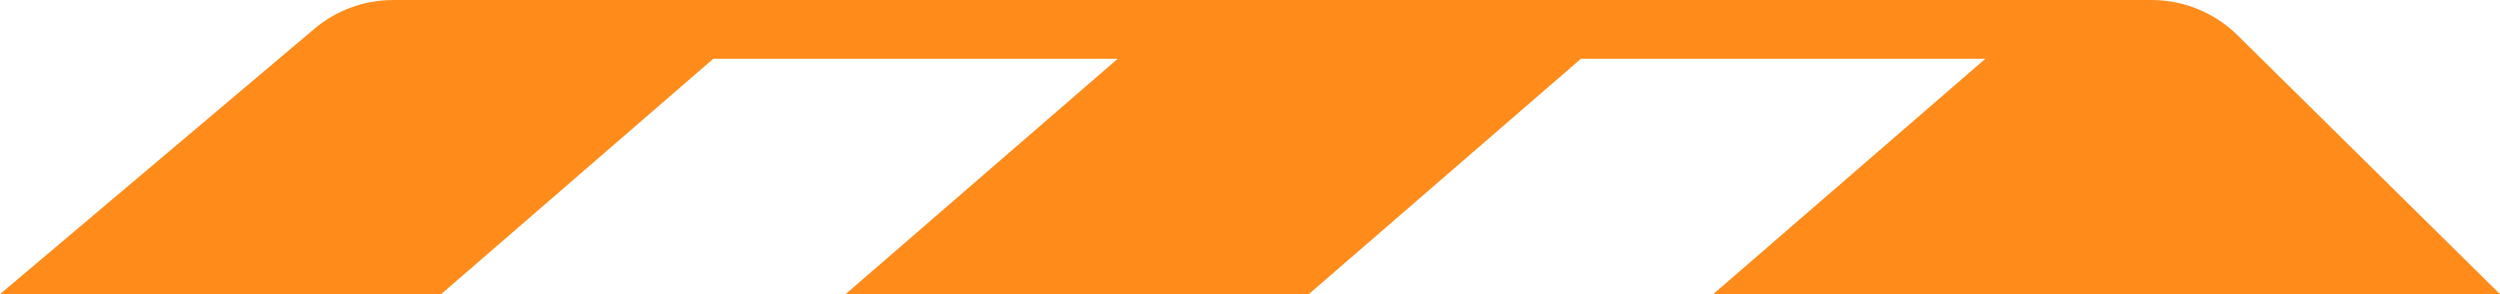 <?xml version="1.0" encoding="UTF-8"?>
<svg width="34px" height="4px" viewBox="0 0 34 4" version="1.1" xmlns="http://www.w3.org/2000/svg" xmlns:xlink="http://www.w3.org/1999/xlink">
    <title>team-icon-roadblock1</title>
    <g id="v0.2" stroke="none" stroke-width="1" fill="none" fill-rule="evenodd">
        <g id="协作-删除有协作者所在内容" transform="translate(-188, -554)" fill="#FF8C1A">
            <g id="2.home/舞台/编组" transform="translate(0, 167)">
                <g id="team-icon-roadblock1" transform="translate(188, 387)">
                    <path d="M29.261,0 C29.699,-3.3010842e-15 30.119,0.172 30.431,0.48 L34,4 L23.3,4 L27,0.8 L21.5,0.8 L17.8,4 L11.5,4 L15.2,0.8 L9.7,0.8 L6,4 L0,4 L4.274,0.393 C4.574,0.139 4.955,-5.93852264e-16 5.349,0 L29.261,0 Z" id="形状结合"></path>
                </g>
            </g>
        </g>
    </g>
</svg>
